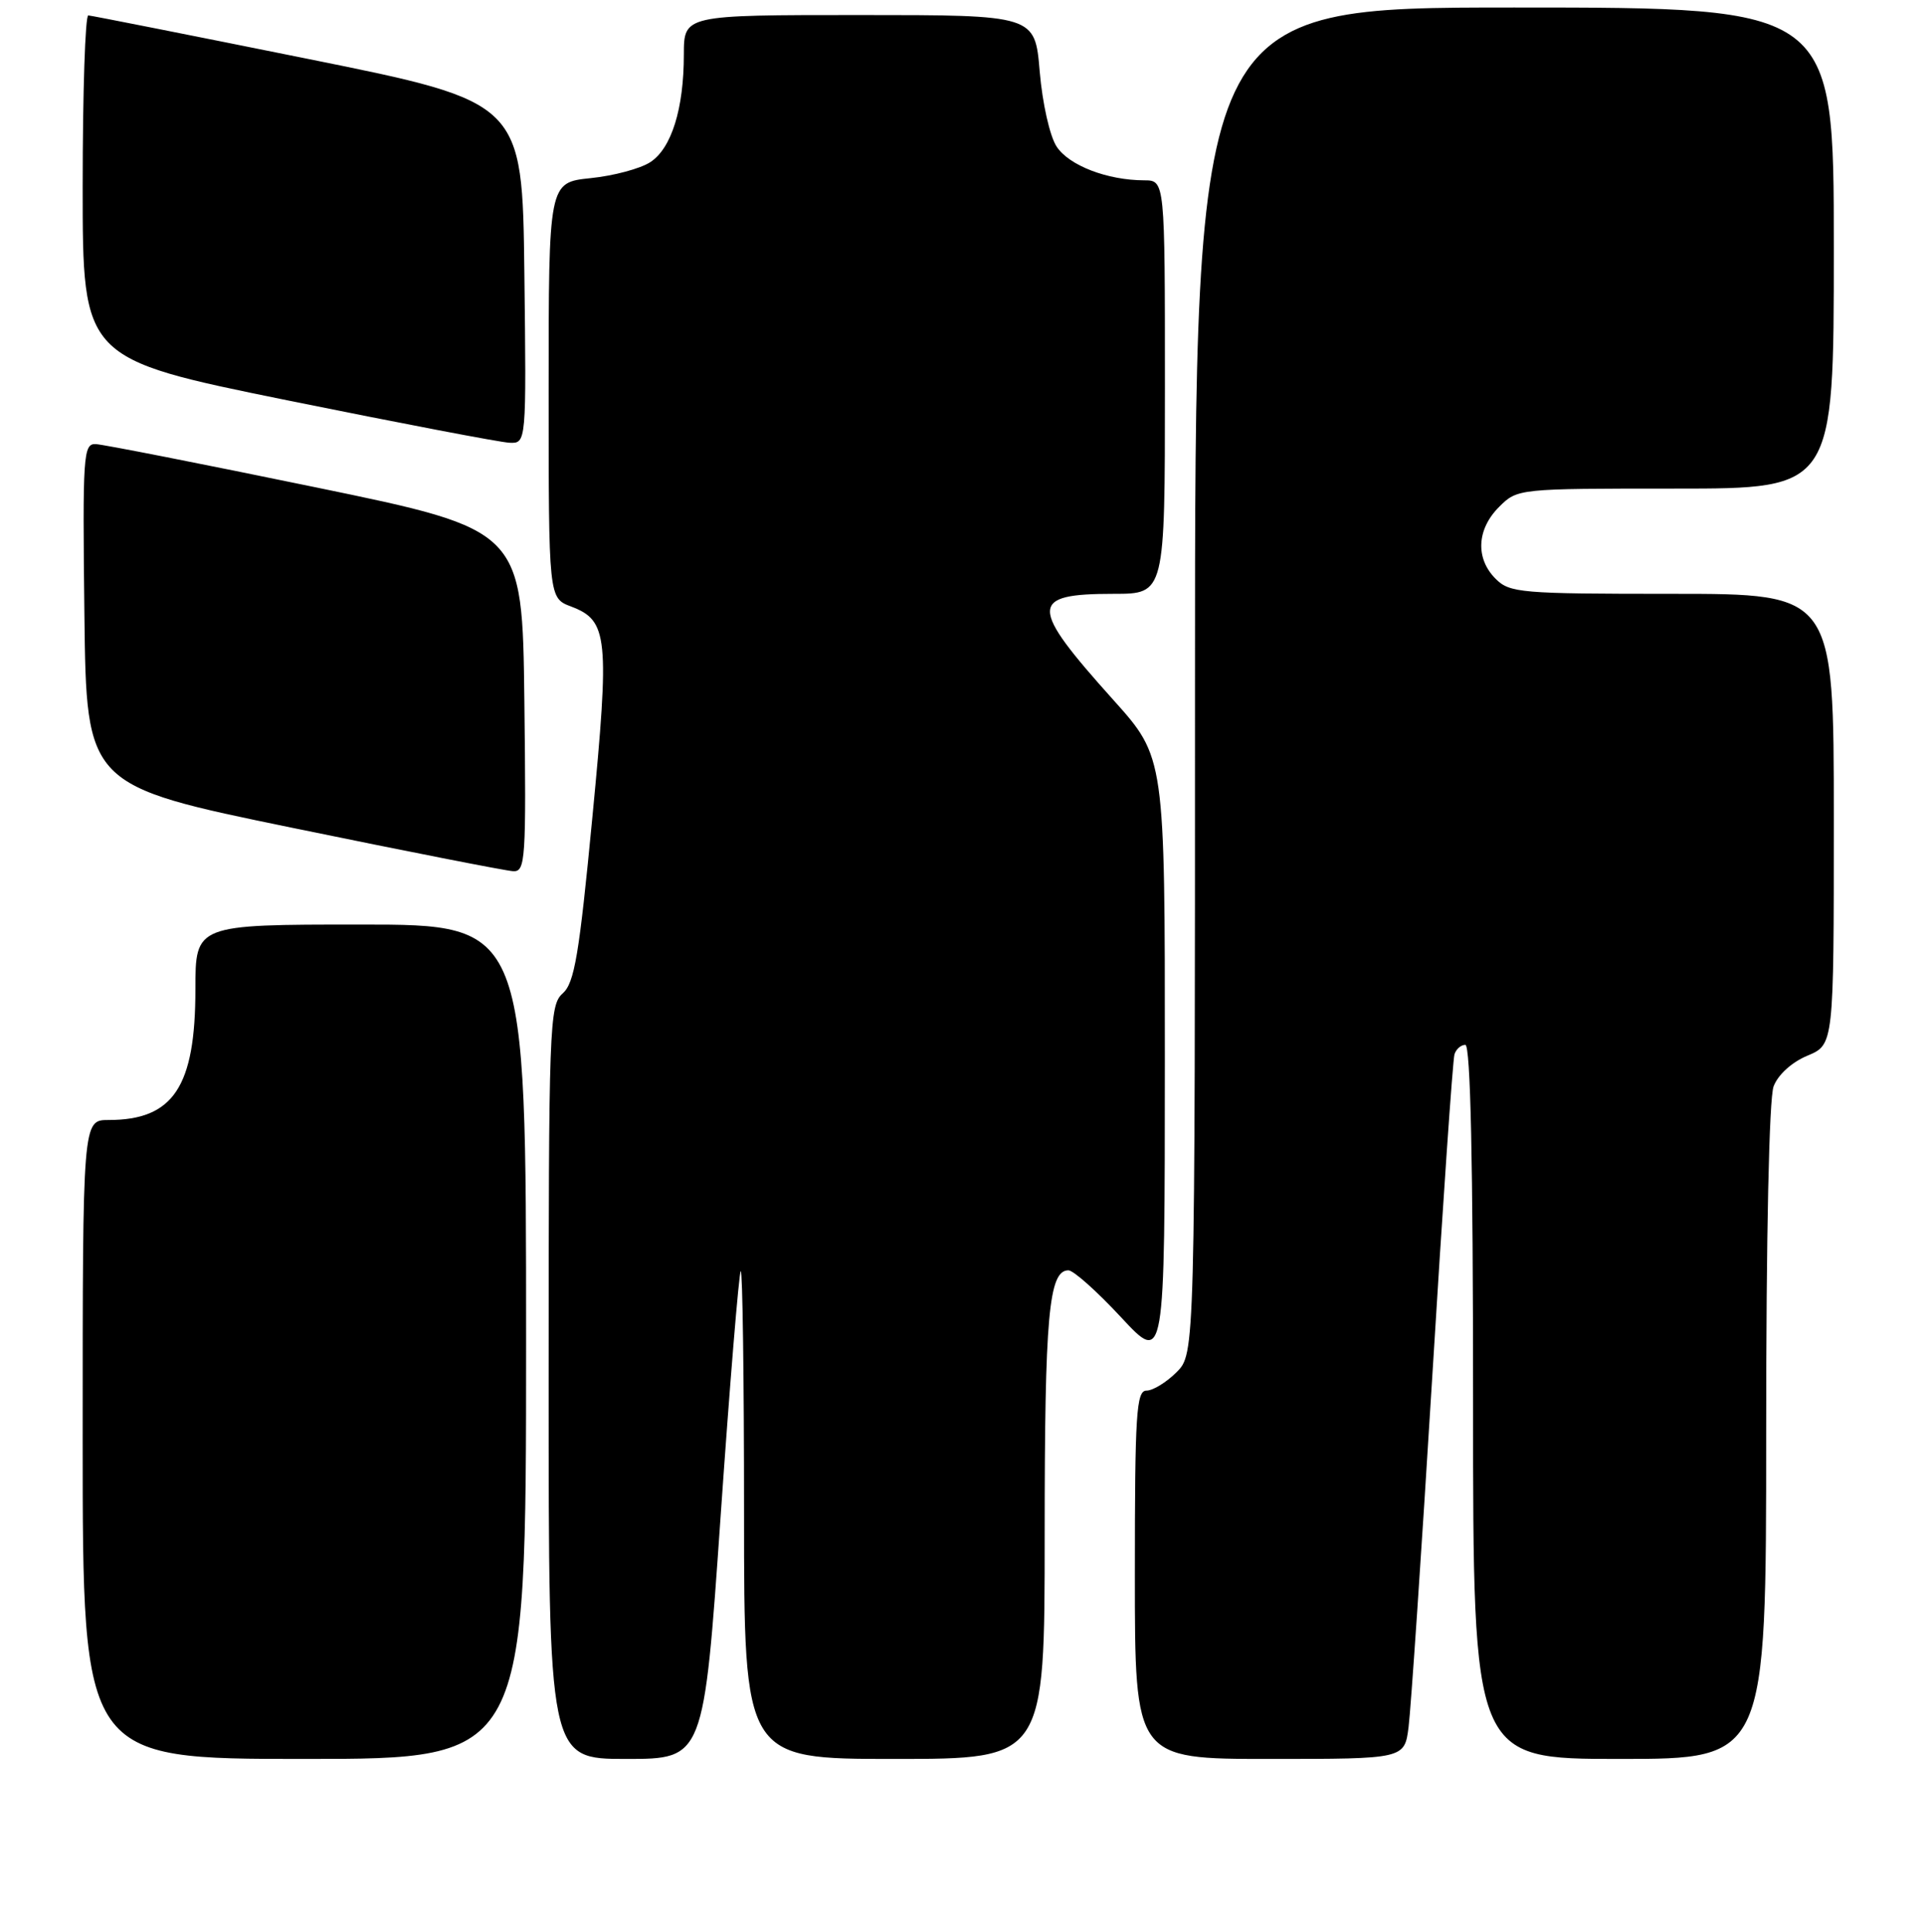 <?xml version="1.0" encoding="UTF-8" standalone="no"?>
<!DOCTYPE svg PUBLIC "-//W3C//DTD SVG 1.1//EN" "http://www.w3.org/Graphics/SVG/1.1/DTD/svg11.dtd" >
<svg xmlns="http://www.w3.org/2000/svg" xmlns:xlink="http://www.w3.org/1999/xlink" version="1.1" viewBox="0 0 256 257">
 <g >
 <path fill="currentColor"
d=" M 70.00 178.50 C 70.00 123.00 70.00 123.00 48.00 123.00 C 26.00 123.00 26.00 123.00 26.00 131.60 C 26.00 144.58 23.07 149.00 14.45 149.00 C 11.00 149.00 11.00 149.00 11.00 191.50 C 11.00 234.00 11.00 234.00 40.50 234.00 C 70.00 234.00 70.00 234.00 70.00 178.50 Z  M 95.88 201.77 C 97.11 184.05 98.32 169.35 98.56 169.11 C 98.80 168.87 99.00 183.37 99.00 201.33 C 99.00 234.00 99.00 234.00 119.00 234.00 C 139.00 234.00 139.00 234.00 139.00 204.07 C 139.00 175.00 139.54 169.00 142.16 169.00 C 142.83 169.00 145.98 171.81 149.17 175.25 C 154.98 181.50 154.98 181.50 154.99 141.13 C 155.00 100.76 155.00 100.76 148.15 93.13 C 136.88 80.58 136.89 79.00 148.20 79.00 C 155.00 79.00 155.00 79.00 155.00 51.50 C 155.00 24.00 155.00 24.00 152.25 23.99 C 147.34 23.98 142.24 22.02 140.59 19.50 C 139.68 18.12 138.70 13.74 138.34 9.52 C 137.71 2.00 137.71 2.00 114.35 2.00 C 91.00 2.00 91.00 2.00 90.99 7.25 C 90.99 14.47 89.35 19.73 86.53 21.57 C 85.22 22.43 81.65 23.39 78.58 23.70 C 73.00 24.28 73.00 24.28 73.00 51.92 C 73.00 79.56 73.00 79.56 75.99 80.69 C 80.91 82.55 81.13 84.72 78.82 108.71 C 77.06 127.05 76.44 130.76 74.87 132.16 C 73.09 133.74 73.00 136.28 73.00 183.91 C 73.00 234.00 73.00 234.00 83.32 234.00 C 93.64 234.00 93.64 234.00 95.88 201.77 Z  M 187.42 229.75 C 187.72 227.41 189.13 206.60 190.55 183.50 C 191.96 160.40 193.30 140.94 193.53 140.25 C 193.75 139.56 194.40 139.00 194.97 139.00 C 195.66 139.00 196.00 154.54 196.00 186.50 C 196.00 234.00 196.00 234.00 215.50 234.00 C 235.00 234.00 235.00 234.00 235.00 190.57 C 235.00 164.21 235.39 146.10 235.99 144.52 C 236.58 142.97 238.42 141.30 240.49 140.44 C 244.00 138.97 244.00 138.97 244.00 108.99 C 244.00 79.00 244.00 79.00 222.50 79.00 C 202.33 79.00 200.88 78.88 199.00 77.00 C 196.30 74.30 196.48 70.43 199.45 67.45 C 201.91 65.00 201.94 65.00 222.95 65.00 C 244.00 65.00 244.00 65.00 244.00 33.00 C 244.00 1.00 244.00 1.00 201.50 1.00 C 159.00 1.00 159.00 1.00 159.00 90.55 C 159.00 180.09 159.00 180.09 156.55 182.55 C 155.20 183.90 153.40 185.00 152.55 185.00 C 151.19 185.00 151.00 188.07 151.00 209.50 C 151.00 234.00 151.00 234.00 168.94 234.00 C 186.88 234.00 186.88 234.00 187.42 229.75 Z  M 69.77 93.25 C 69.50 70.50 69.50 70.50 42.00 64.83 C 26.88 61.71 13.70 59.12 12.73 59.08 C 11.08 59.01 10.98 60.53 11.23 81.75 C 11.50 104.50 11.50 104.50 39.00 110.15 C 54.12 113.26 67.30 115.85 68.27 115.90 C 69.92 115.99 70.02 114.47 69.77 93.25 Z  M 69.77 36.30 C 69.50 13.59 69.50 13.59 41.00 7.84 C 25.32 4.68 12.16 2.07 11.75 2.05 C 11.34 2.02 11.00 12.29 11.00 24.86 C 11.00 47.72 11.00 47.72 38.25 53.26 C 53.24 56.30 66.52 58.84 67.77 58.90 C 70.04 59.00 70.04 59.00 69.77 36.30 Z "/>
</g>
</svg>